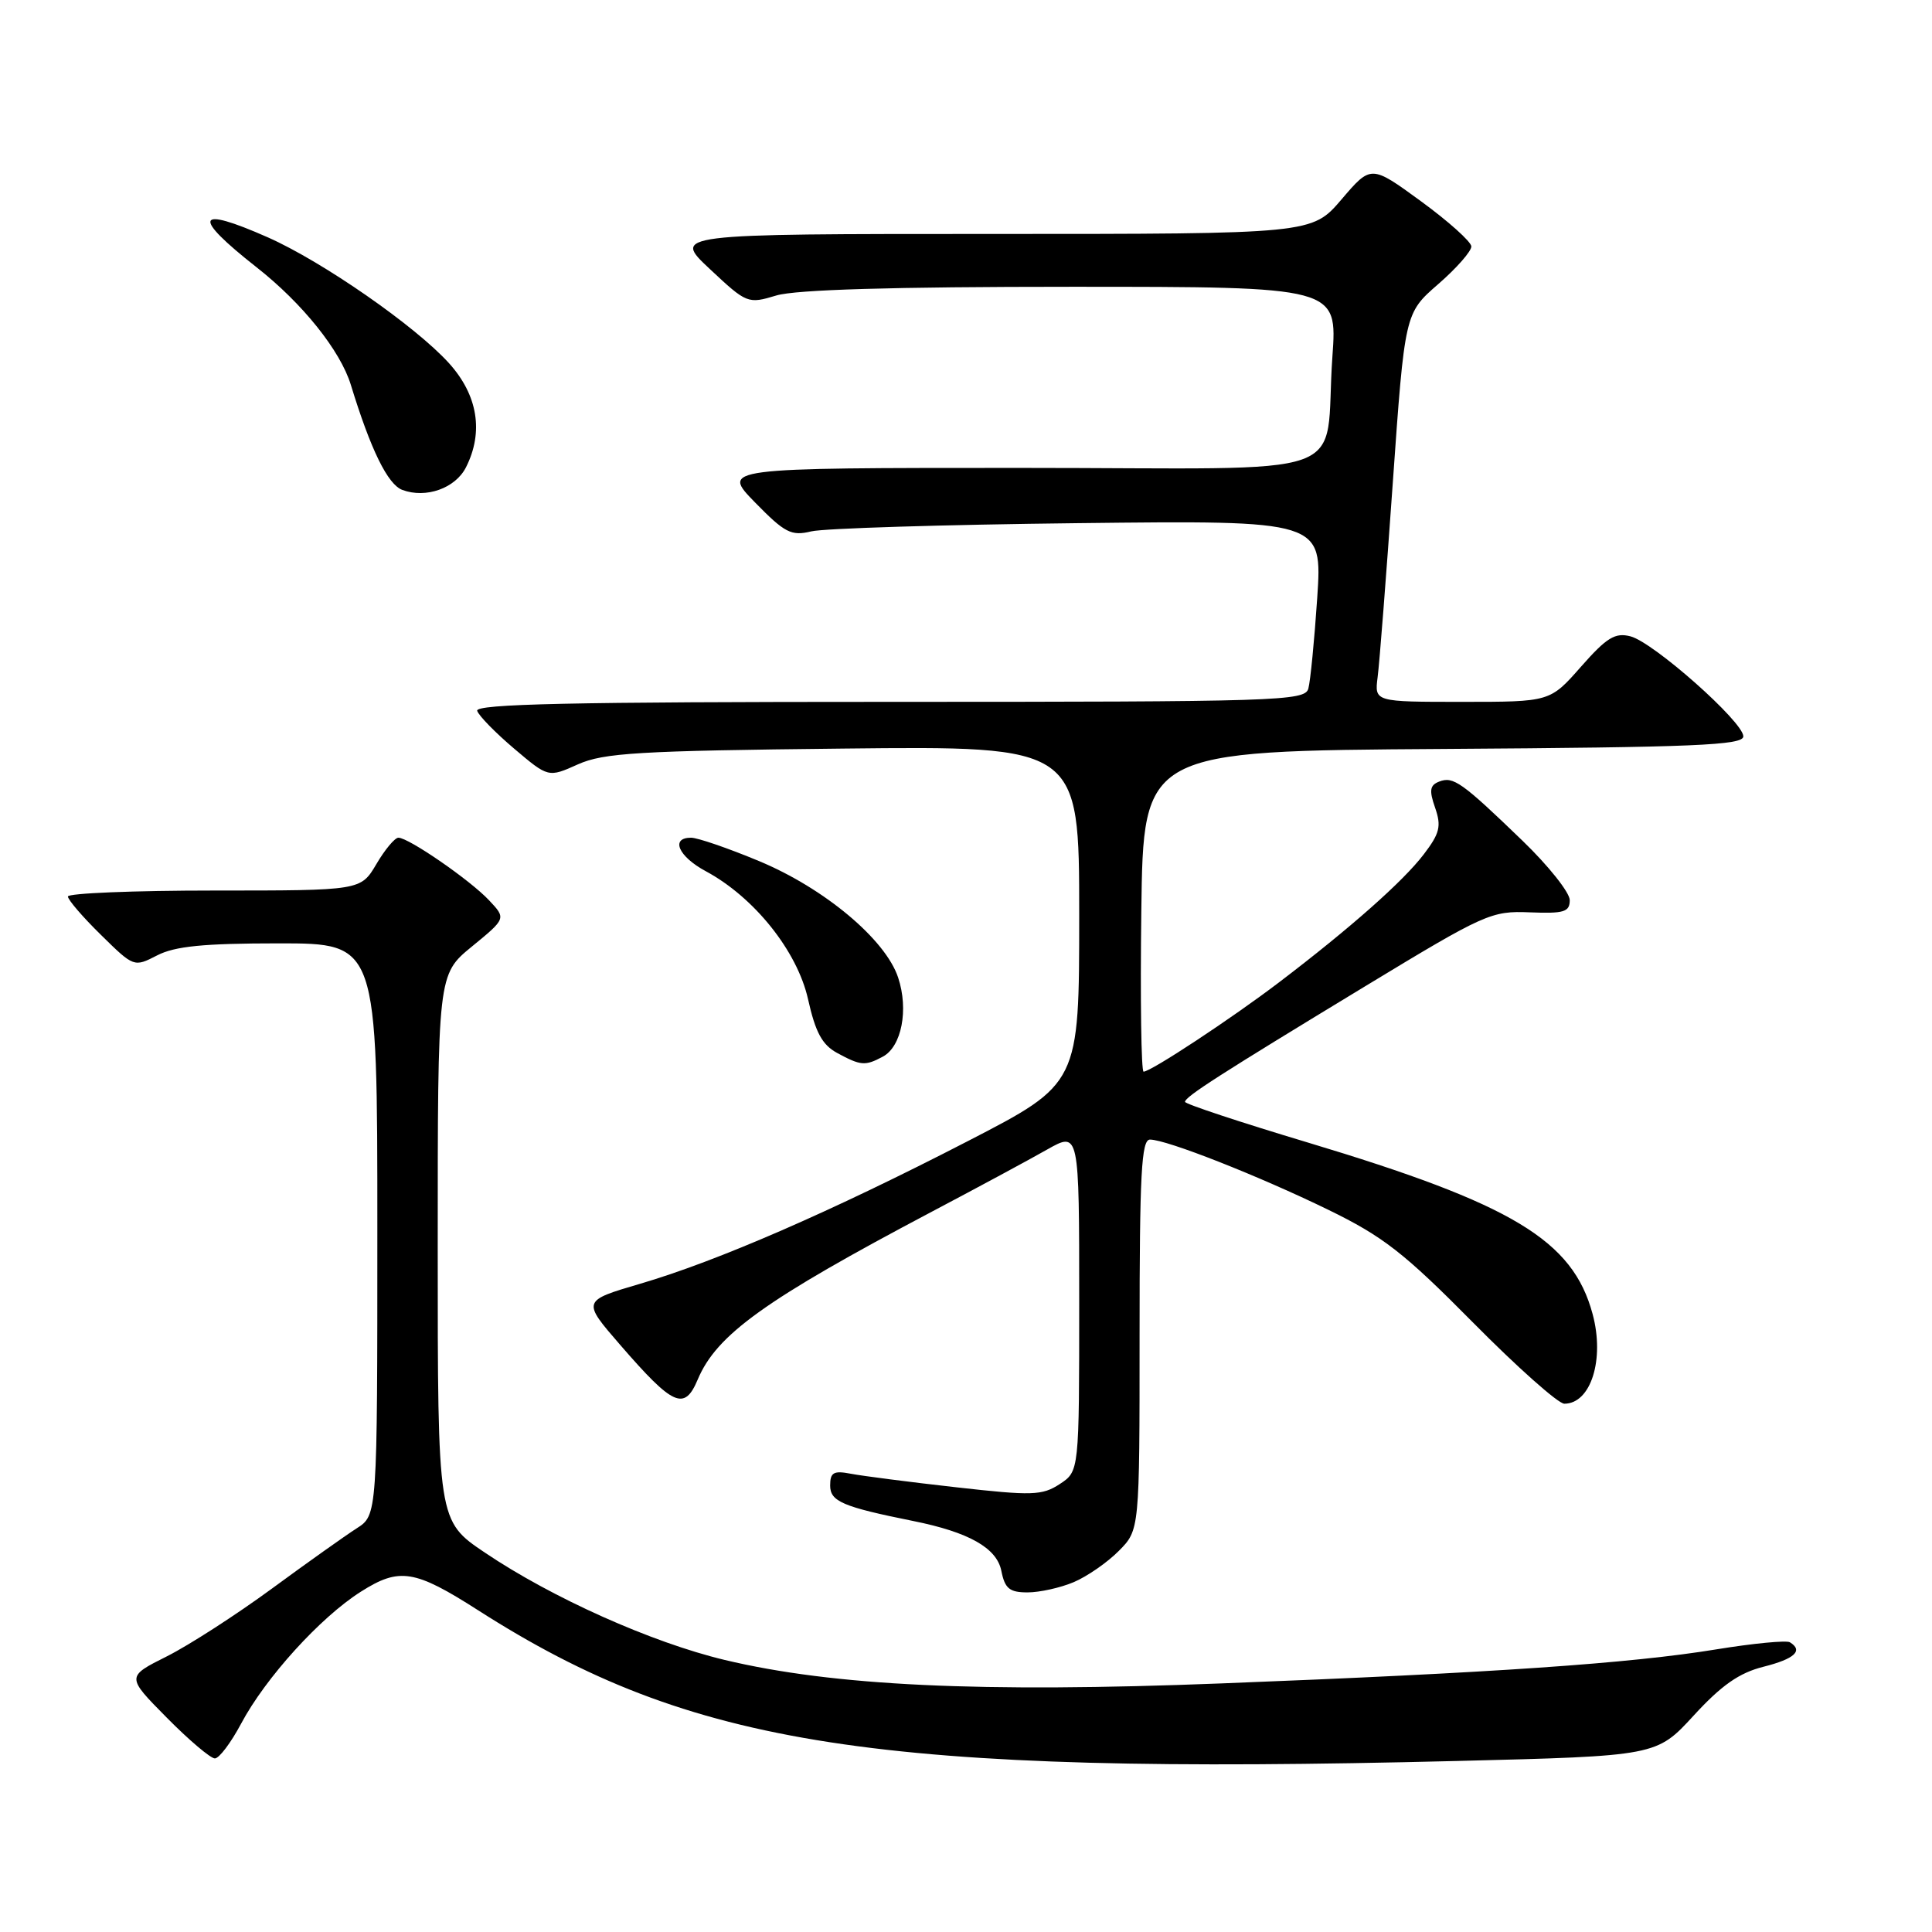 <?xml version="1.0" encoding="UTF-8" standalone="no"?>
<!DOCTYPE svg PUBLIC "-//W3C//DTD SVG 1.1//EN" "http://www.w3.org/Graphics/SVG/1.1/DTD/svg11.dtd" >
<svg xmlns="http://www.w3.org/2000/svg" xmlns:xlink="http://www.w3.org/1999/xlink" version="1.1" viewBox="0 0 256 256">
 <g >
 <path fill="currentColor"
d=" M 193.00 233.34 C 219.50 232.68 219.50 232.68 224.43 227.31 C 228.11 223.30 230.45 221.66 233.68 220.85 C 237.80 219.81 238.98 218.72 237.17 217.61 C 236.72 217.33 232.33 217.75 227.42 218.55 C 216.07 220.41 197.92 221.66 161.85 223.06 C 129.85 224.31 110.44 223.39 96.02 219.95 C 86.36 217.64 73.15 211.73 64.25 205.73 C 58.00 201.52 58.00 201.52 58.00 165.32 C 58.00 129.13 58.00 129.13 62.53 125.42 C 67.07 121.70 67.07 121.70 64.81 119.30 C 62.31 116.63 54.15 111.00 52.79 111.00 C 52.32 111.00 51.00 112.57 49.87 114.50 C 47.80 118.00 47.80 118.00 28.40 118.00 C 17.73 118.00 9.00 118.36 9.00 118.79 C 9.00 119.23 10.97 121.52 13.38 123.88 C 17.74 128.17 17.76 128.17 20.83 126.59 C 23.18 125.38 26.98 125.00 36.95 125.00 C 50.00 125.00 50.00 125.00 50.00 162.88 C 50.00 200.77 50.00 200.77 47.25 202.52 C 45.74 203.49 40.67 207.09 36.00 210.52 C 31.32 213.95 25.08 217.98 22.12 219.47 C 16.73 222.17 16.73 222.17 22.08 227.58 C 25.02 230.56 27.90 233.00 28.47 233.00 C 29.04 233.00 30.60 230.92 31.95 228.39 C 35.17 222.33 42.43 214.32 47.81 210.91 C 52.93 207.66 54.93 207.98 63.37 213.38 C 91.66 231.47 116.19 235.25 193.00 233.34 Z  M 142.28 209.64 C 144.05 208.89 146.74 207.03 148.25 205.50 C 151.00 202.73 151.00 202.73 151.00 176.86 C 151.00 155.53 151.24 151.00 152.38 151.00 C 154.58 151.00 166.74 155.79 176.00 160.30 C 183.27 163.84 186.05 166.01 195.16 175.22 C 201.02 181.15 206.48 186.00 207.28 186.00 C 210.80 186.00 212.65 180.13 211.03 174.12 C 208.40 164.34 200.45 159.55 173.26 151.38 C 164.33 148.70 157.02 146.28 157.02 146.00 C 157.03 145.32 161.63 142.37 180.95 130.65 C 196.76 121.06 197.61 120.68 202.70 120.89 C 207.25 121.07 208.00 120.84 208.00 119.27 C 208.00 118.27 205.19 114.73 201.75 111.41 C 193.70 103.64 192.57 102.84 190.71 103.56 C 189.46 104.04 189.35 104.72 190.16 107.03 C 191.01 109.48 190.78 110.42 188.65 113.21 C 185.92 116.79 178.91 122.99 169.50 130.15 C 163.21 134.94 152.50 142.00 151.53 142.00 C 151.22 142.00 151.08 132.44 151.23 120.75 C 151.50 99.50 151.50 99.50 191.25 99.24 C 224.65 99.02 231.00 98.75 231.00 97.57 C 231.00 95.65 219.10 85.11 216.05 84.32 C 214.01 83.79 212.90 84.47 209.49 88.34 C 205.39 93.00 205.39 93.00 193.76 93.00 C 182.13 93.00 182.13 93.00 182.54 89.75 C 182.78 87.96 183.68 76.38 184.55 64.00 C 186.14 41.50 186.14 41.50 190.57 37.65 C 193.01 35.53 194.98 33.28 194.96 32.65 C 194.93 32.02 191.93 29.33 188.29 26.67 C 181.67 21.84 181.67 21.84 177.76 26.42 C 173.84 31.00 173.84 31.00 131.47 31.00 C 89.09 31.00 89.09 31.00 94.06 35.65 C 98.96 40.24 99.09 40.29 102.88 39.15 C 105.47 38.38 118.25 38.00 141.97 38.00 C 177.21 38.00 177.21 38.00 176.55 47.25 C 175.37 63.93 180.77 62.00 135.21 62.00 C 95.58 62.00 95.58 62.00 100.04 66.57 C 104.00 70.62 104.84 71.05 107.50 70.41 C 109.15 70.01 125.06 69.52 142.86 69.32 C 175.22 68.95 175.22 68.95 174.54 79.22 C 174.16 84.88 173.63 90.29 173.36 91.25 C 172.90 92.89 169.39 93.00 117.85 93.00 C 75.71 93.00 62.93 93.28 63.23 94.19 C 63.45 94.85 65.66 97.11 68.14 99.21 C 72.66 103.04 72.66 103.04 76.58 101.28 C 79.99 99.76 84.58 99.48 111.75 99.19 C 143.00 98.85 143.00 98.85 143.00 121.22 C 143.00 143.59 143.00 143.59 128.25 151.20 C 110.23 160.50 95.02 167.12 84.81 170.11 C 77.12 172.37 77.12 172.37 82.19 178.22 C 89.21 186.32 90.69 186.98 92.45 182.80 C 94.96 176.83 101.37 172.23 123.50 160.54 C 129.55 157.35 136.41 153.65 138.75 152.32 C 143.00 149.92 143.00 149.92 143.00 172.43 C 143.00 194.95 143.00 194.95 140.43 196.64 C 138.09 198.17 136.79 198.21 126.68 197.07 C 120.53 196.38 114.26 195.57 112.75 195.28 C 110.46 194.84 110.00 195.10 110.00 196.84 C 110.00 198.95 111.66 199.66 121.00 201.54 C 128.38 203.02 132.07 205.11 132.68 208.13 C 133.15 210.50 133.76 211.00 136.16 211.00 C 137.76 211.00 140.51 210.39 142.28 209.64 Z  M 116.98 140.01 C 119.47 138.68 120.42 133.79 119.01 129.54 C 117.35 124.49 109.24 117.70 100.56 114.09 C 96.48 112.39 92.43 111.00 91.57 111.00 C 88.80 111.00 89.89 113.49 93.52 115.44 C 99.95 118.90 105.64 126.03 107.07 132.40 C 108.05 136.79 108.94 138.44 110.92 139.52 C 114.06 141.22 114.63 141.27 116.98 140.01 Z  M 61.74 61.93 C 64.11 57.25 63.32 52.36 59.49 48.12 C 55.06 43.22 42.74 34.66 35.49 31.45 C 25.88 27.20 25.35 28.62 33.99 35.41 C 40.08 40.19 45.10 46.46 46.49 51.00 C 49.12 59.59 51.38 64.21 53.32 64.92 C 56.45 66.08 60.33 64.70 61.74 61.93 Z "/>
</g>
</svg>